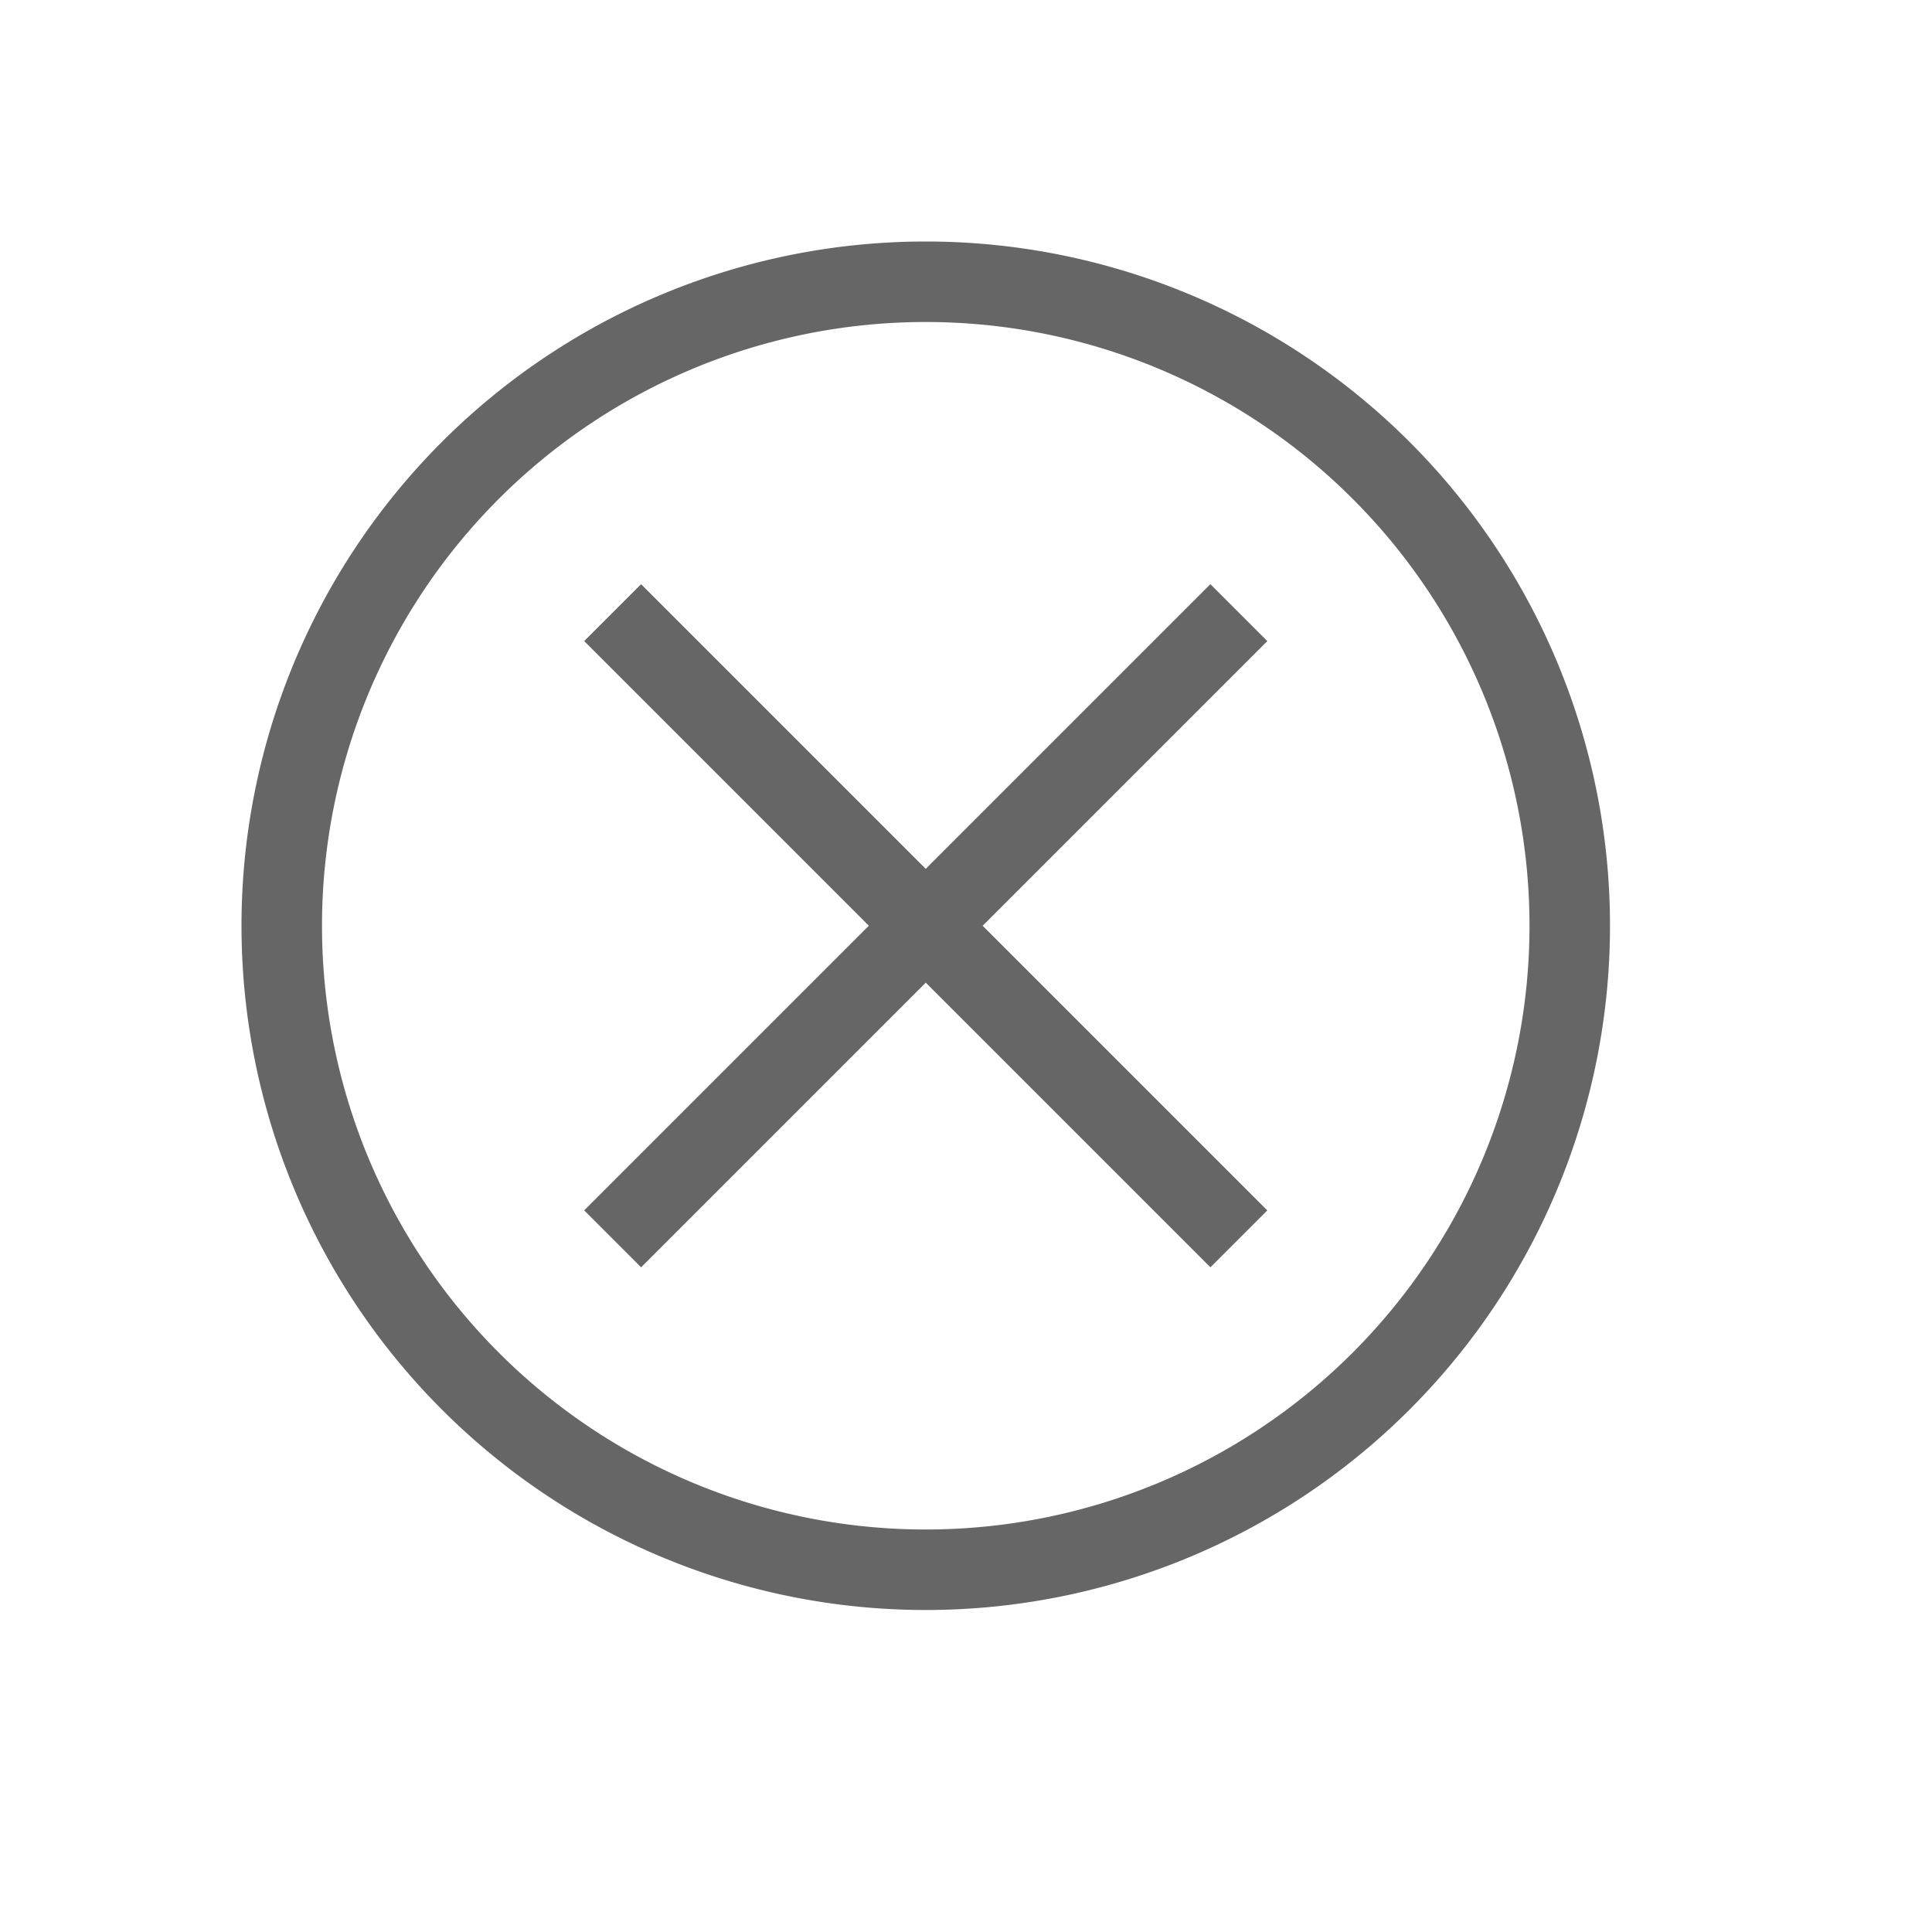 <svg xmlns="http://www.w3.org/2000/svg" width="24" height="24" viewBox="0 0 24 24">
    <g fill="#666" fill-rule="evenodd">
        <path d="M11.5 20a8.5 8.5 0 1 1 0-17 8.5 8.5 0 0 1 0 17zm0-1a7.5 7.5 0 1 0 0-15 7.5 7.5 0 0 0 0 15z"/>
        <path d="M11.5 10.793L7.964 7.257l-.707.707 3.536 3.536-3.536 3.536.707.707 3.536-3.536 3.536 3.536.707-.707-3.536-3.536 3.536-3.536-.707-.707-3.536 3.536z"/>
    </g>
</svg>

